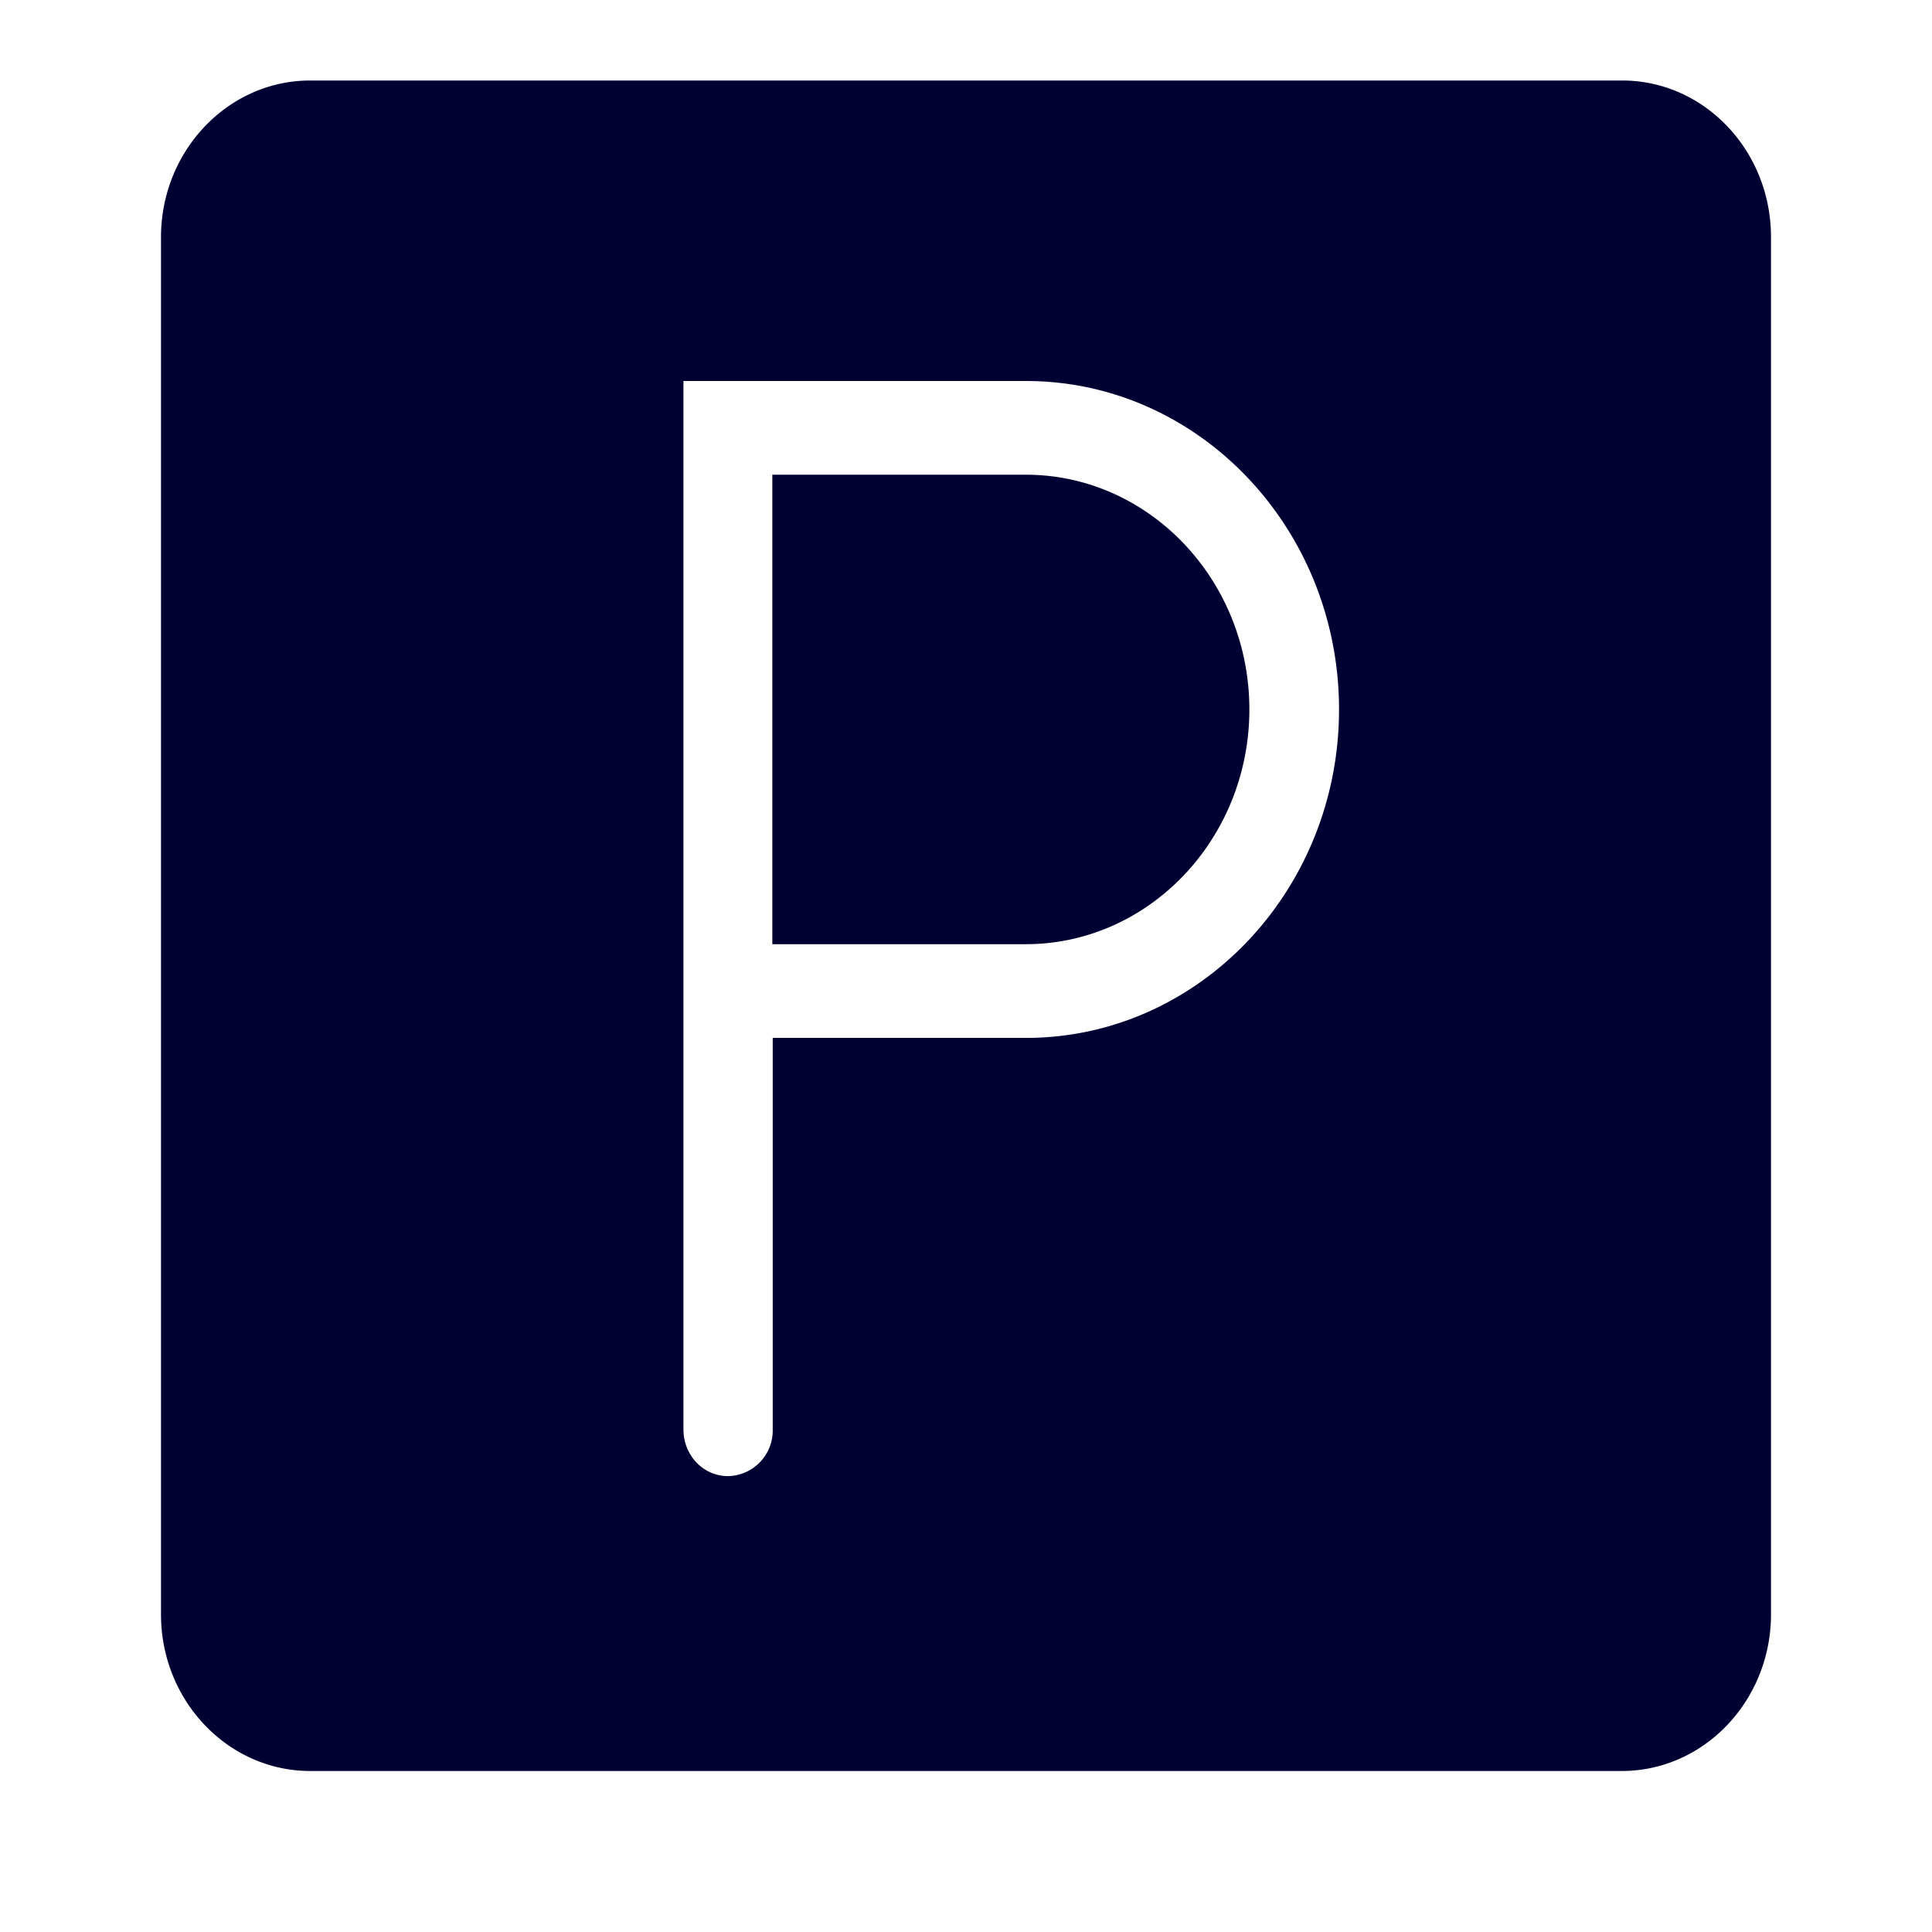 <svg width="24" height="24" fill="none" xmlns="http://www.w3.org/2000/svg"><path d="M22 2.946v17.108c0 1.07-.83 1.946-1.854 1.946H3.854C2.834 22 2 21.13 2 20.054V2.946C2 1.876 2.83 1 3.854 1H20.15C21.171 1 22 1.87 22 2.946Zm-6.48 5.867c0 1.607-1.247 2.916-2.778 2.916H9.594V5.897h3.148c1.531 0 2.778 1.308 2.778 2.916Zm-2.773-4.08H8.49v13.022c0 .324.246.582.554.582a.567.567 0 0 0 .555-.582v-4.862h3.148c2.142 0 3.887-1.83 3.887-4.08s-1.745-4.08-3.887-4.08Z" fill="#003"/></svg>